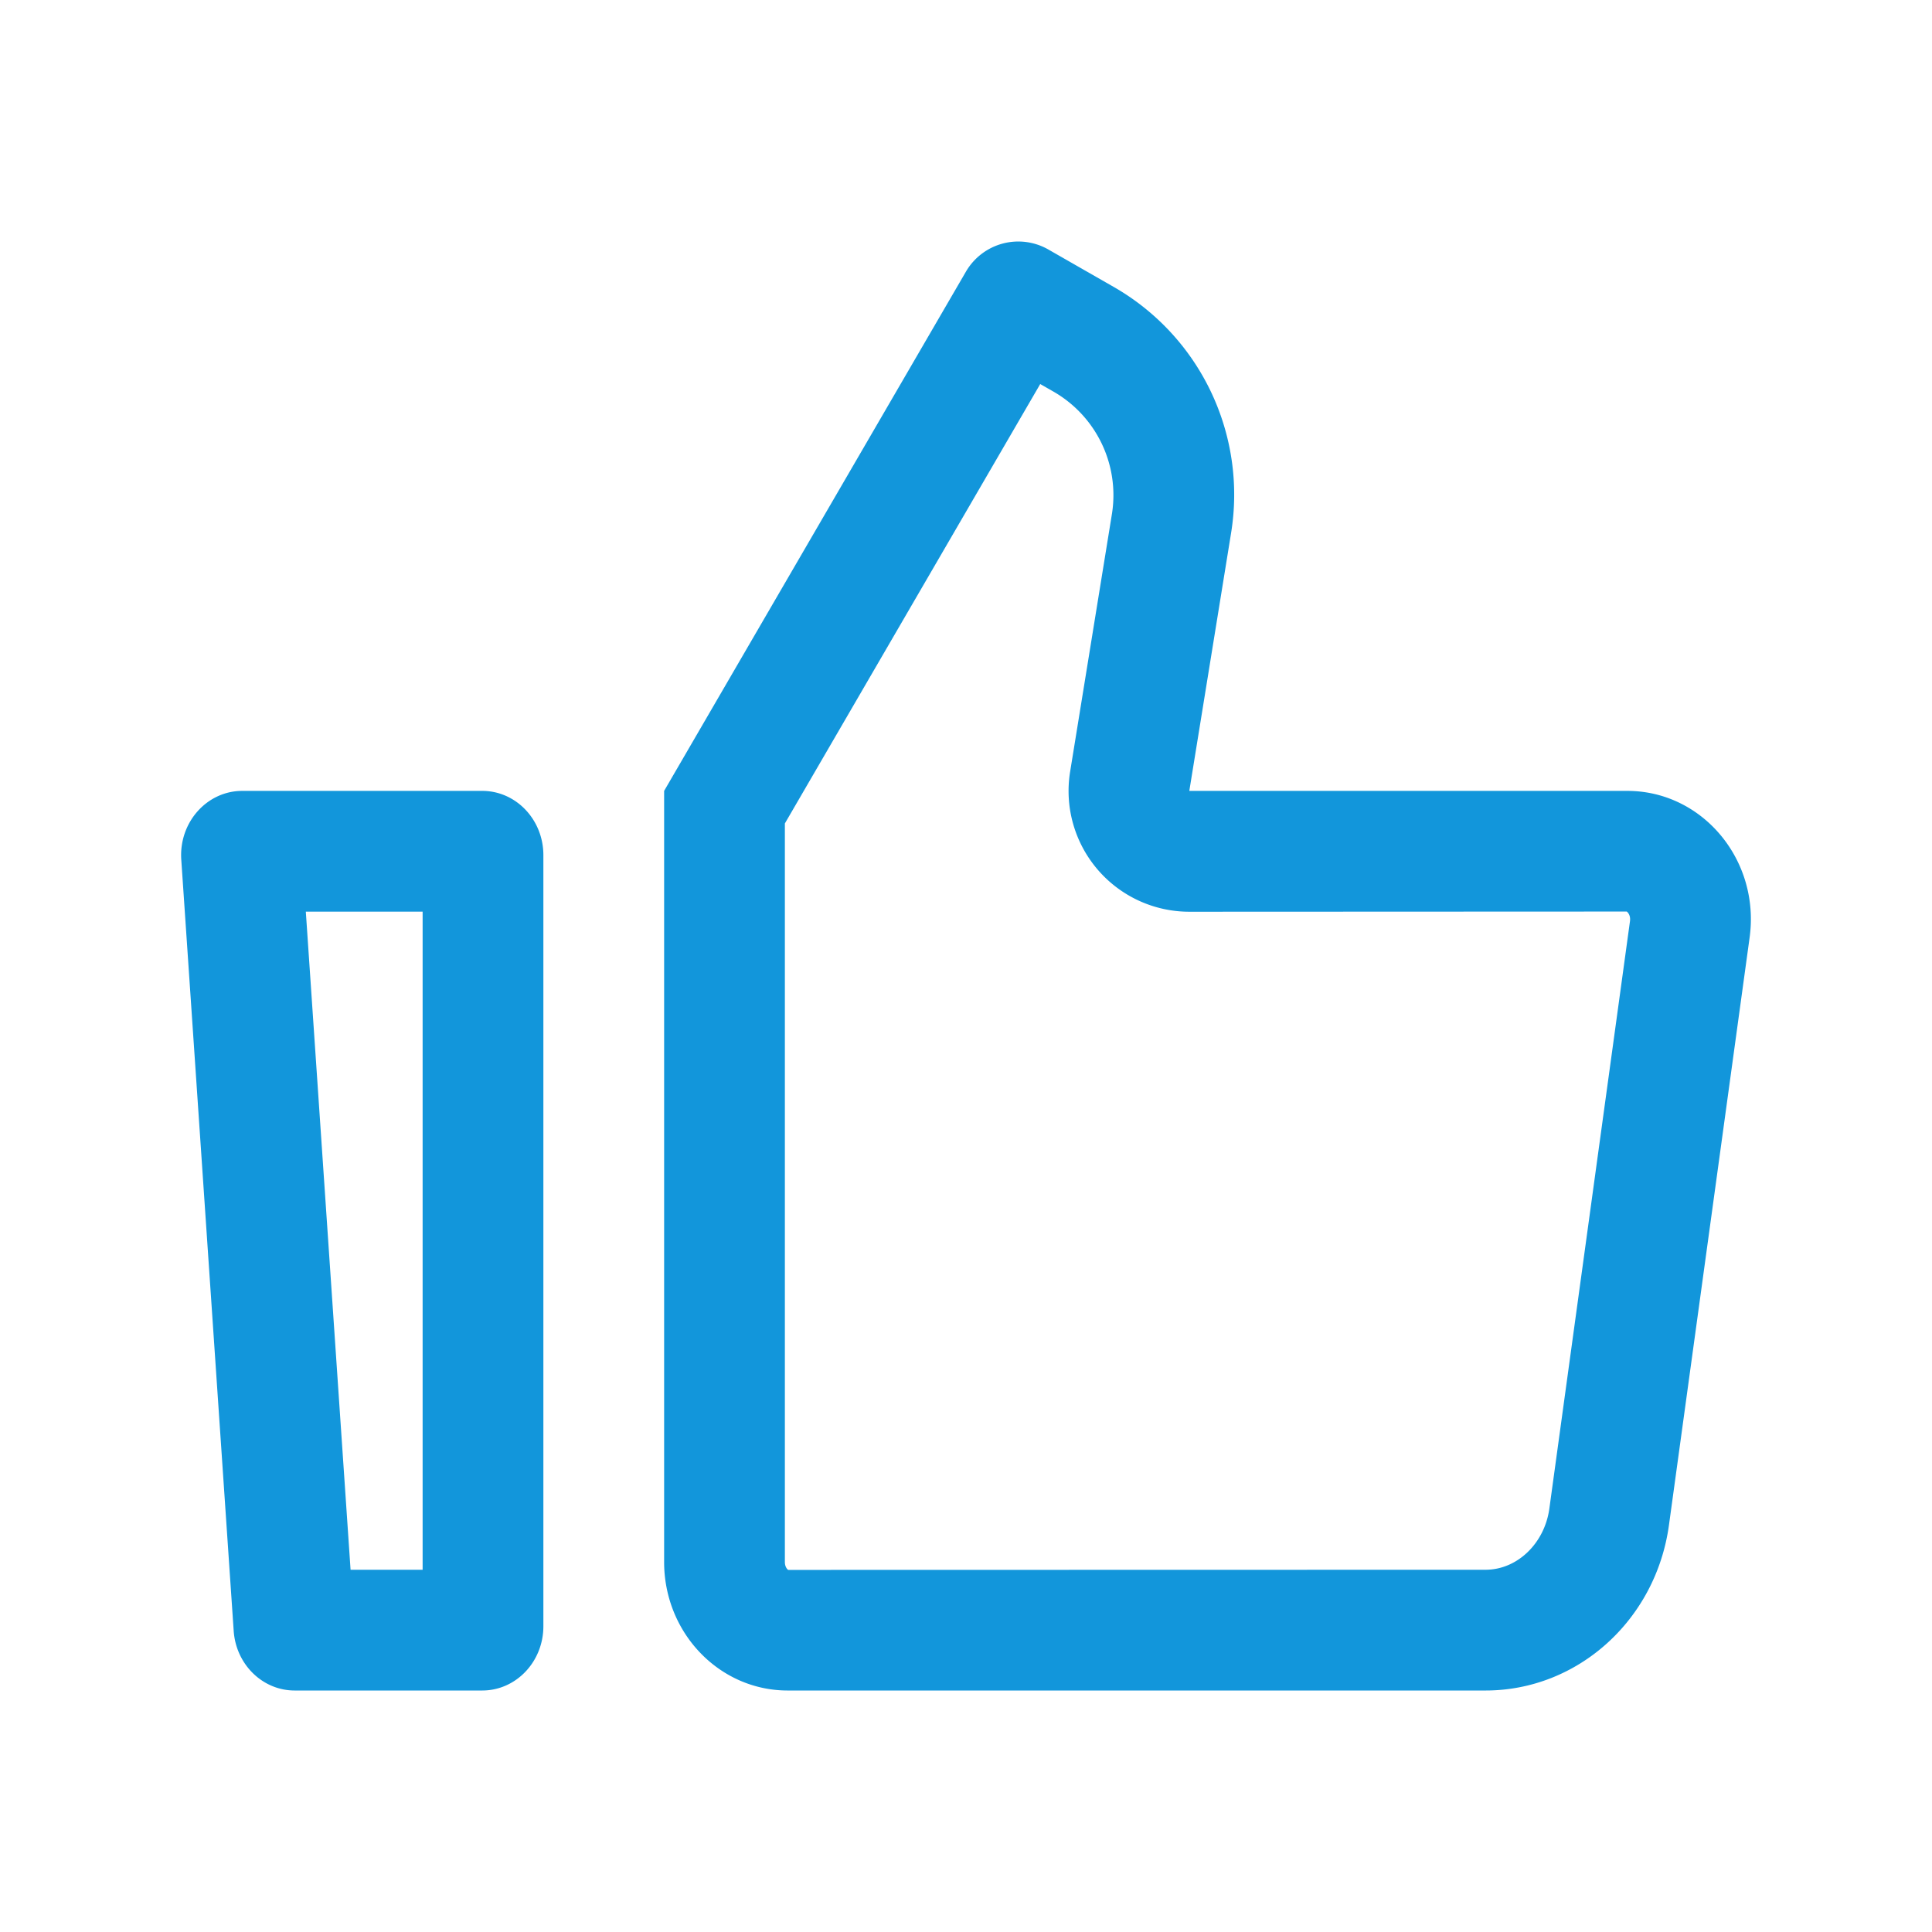 <?xml version="1.0" standalone="no"?><!DOCTYPE svg PUBLIC "-//W3C//DTD SVG 1.1//EN" "http://www.w3.org/Graphics/SVG/1.1/DTD/svg11.dtd"><svg t="1606048969959" class="icon" viewBox="0 0 1024 1024" version="1.1" xmlns="http://www.w3.org/2000/svg" p-id="4679" xmlns:xlink="http://www.w3.org/1999/xlink" width="200" height="200"><defs><style type="text/css"></style></defs><path d="M255.59 419.19H128.41c-18.82 0-33.66 16.78-32.33 36.48l27.78 408.7c1.2 17.82 15.31 31.63 32.31 31.63h99.42c17.91 0 32.41-15.25 32.41-34.06V453.25c0-18.81-14.5-34.06-32.41-34.06zM224 832h-38.19l-23.72-348.81H224zM862.53 419.19H630.36l22.17-136.85A126.86 126.86 0 0 0 590.16 152l-34.46-19.73a32.11 32.11 0 0 0-43.7 11.64L352 419.19v408.7c0 37.61 29.31 68.11 65.45 68.11h369.94c48.86 0 90.3-37.39 97.2-87.72l42.74-311.34c5.67-41.03-24.97-77.75-64.8-77.75z m-41.34 380.39c-2.53 18.48-17.07 32.42-33.8 32.42l-369.62 0.08c-0.35-0.17-1.77-1.46-1.77-4.19V436.44l135.34-232.89 7 4a63.28 63.28 0 0 1 31.05 64.58L567.19 409a64 64 0 0 0 63.17 74.24l231.86-0.1s2.2 1.53 1.7 5.14z" p-id="4680" fill="#1296db"></path></svg>